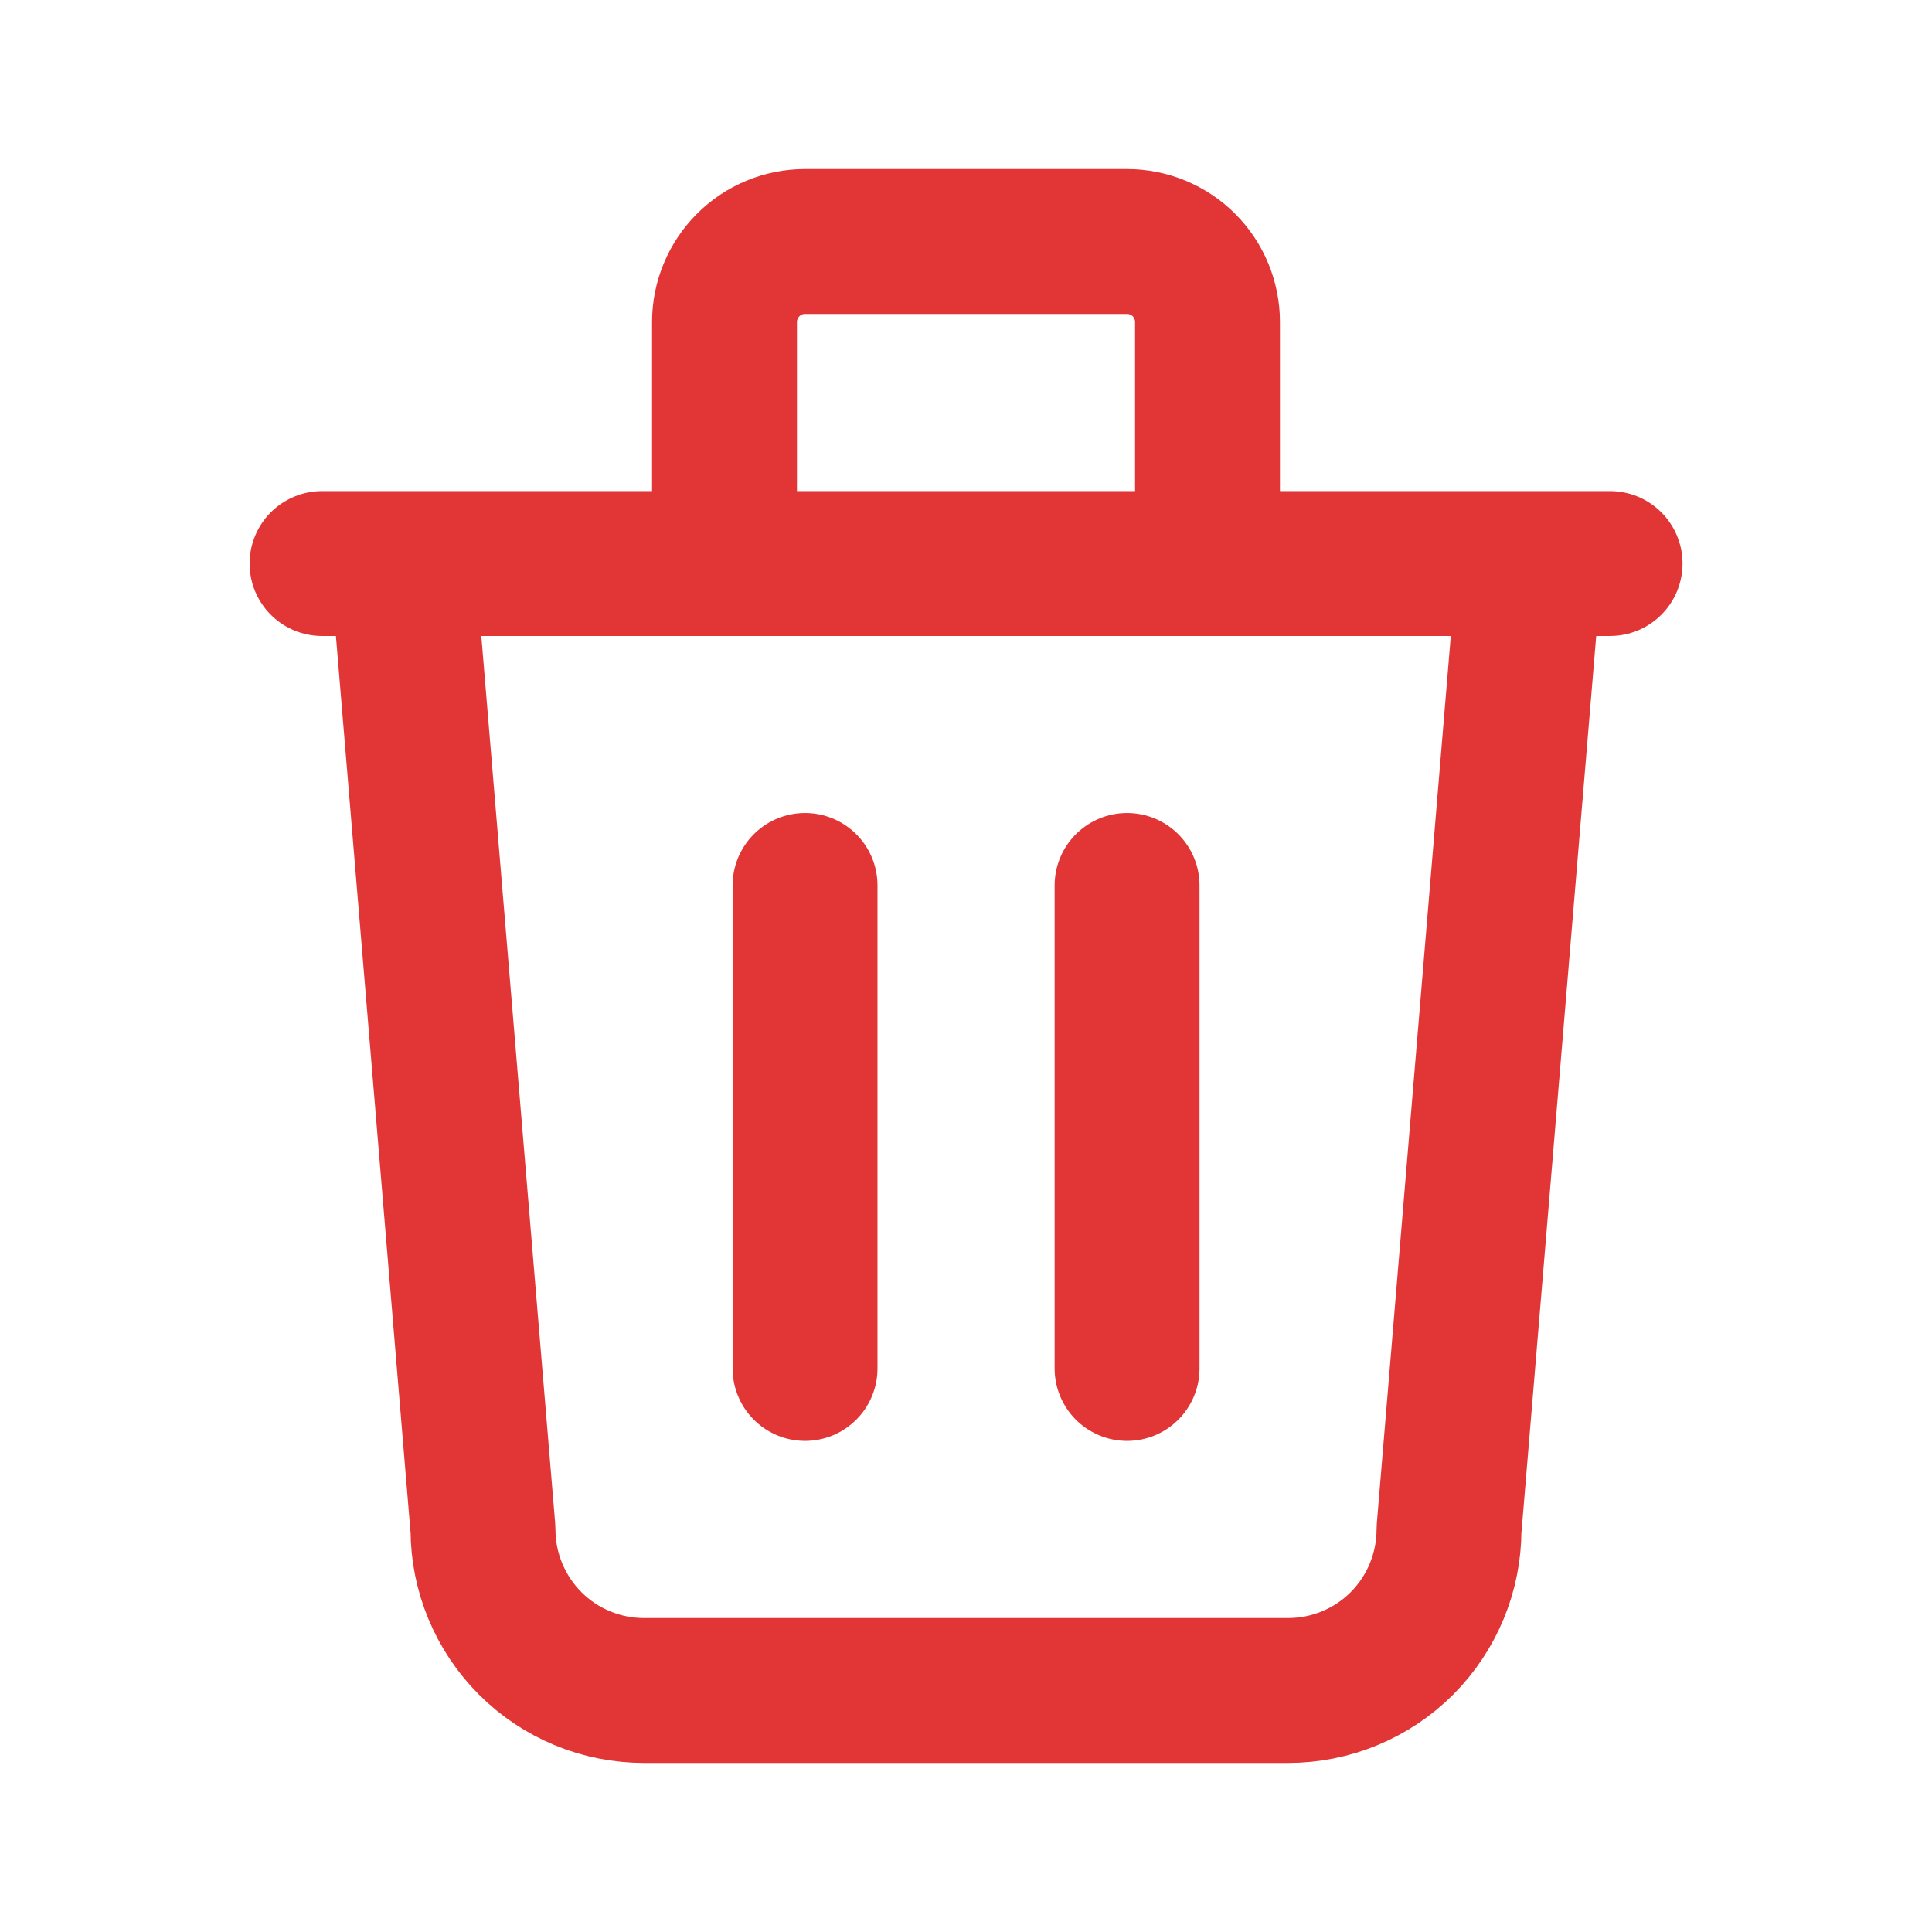 <svg width="16" height="16" viewBox="0 0 16 16" fill="none" xmlns="http://www.w3.org/2000/svg">
<path d="M2.667 4.667H13.334M6.667 7.333V11.333M9.334 7.333V11.333M3.334 4.667L4 12.667C4 13.02 4.141 13.359 4.391 13.61C4.641 13.86 4.98 14 5.334 14H10.667C11.021 14 11.36 13.86 11.61 13.61C11.86 13.359 12 13.02 12 12.667L12.667 4.667M6 4.667V2.667C6 2.49 6.071 2.32 6.196 2.195C6.321 2.07 6.49 2 6.667 2H9.334C9.51 2 9.68 2.07 9.805 2.195C9.93 2.32 10 2.49 10 2.667V4.667" stroke="#E23636" stroke-width="1.2" stroke-linecap="round" stroke-linejoin="round"/>
</svg>
